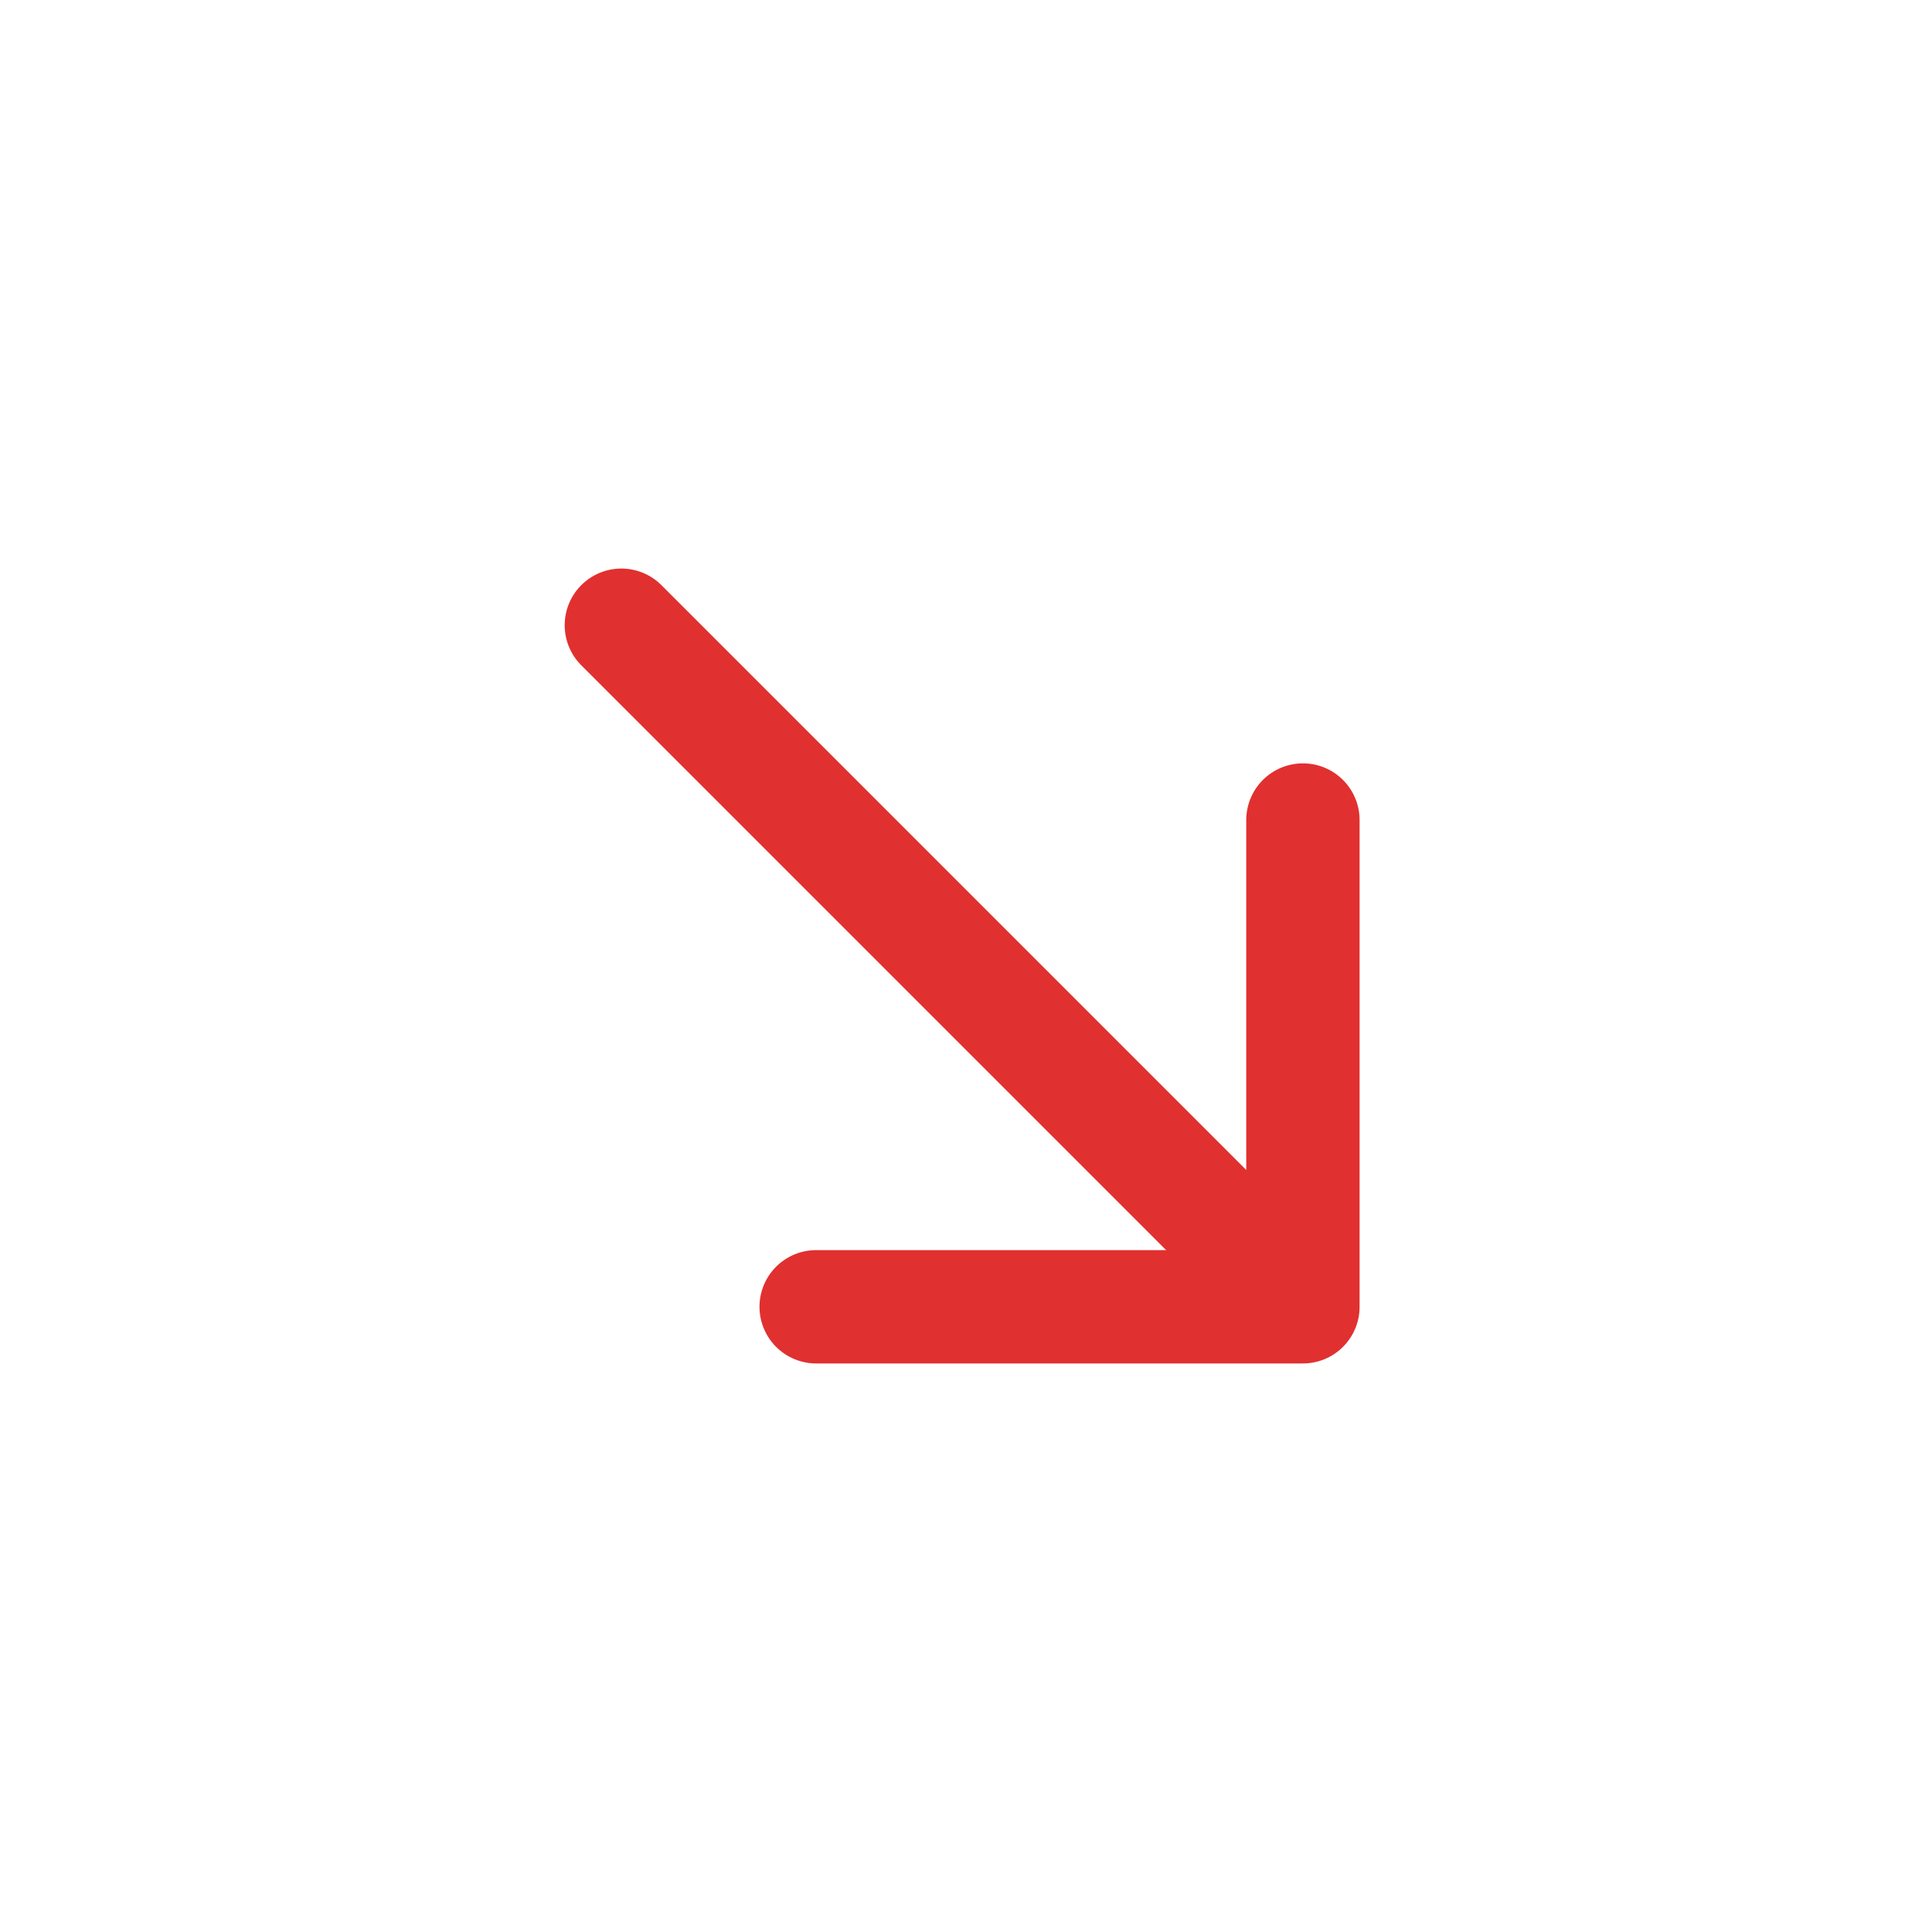 <svg width="18" height="18" viewBox="0 0 18 18" fill="none" xmlns="http://www.w3.org/2000/svg">
<path d="M7.604 12.175L12.139 12.175L12.139 7.64" stroke="#E13030" stroke-width="1.056" stroke-miterlimit="10" stroke-linecap="round" stroke-linejoin="round"/>
<path d="M5.789 5.825L12.075 12.111" stroke="#E13030" stroke-width="1.056" stroke-miterlimit="10" stroke-linecap="round" stroke-linejoin="round"/>
</svg>
